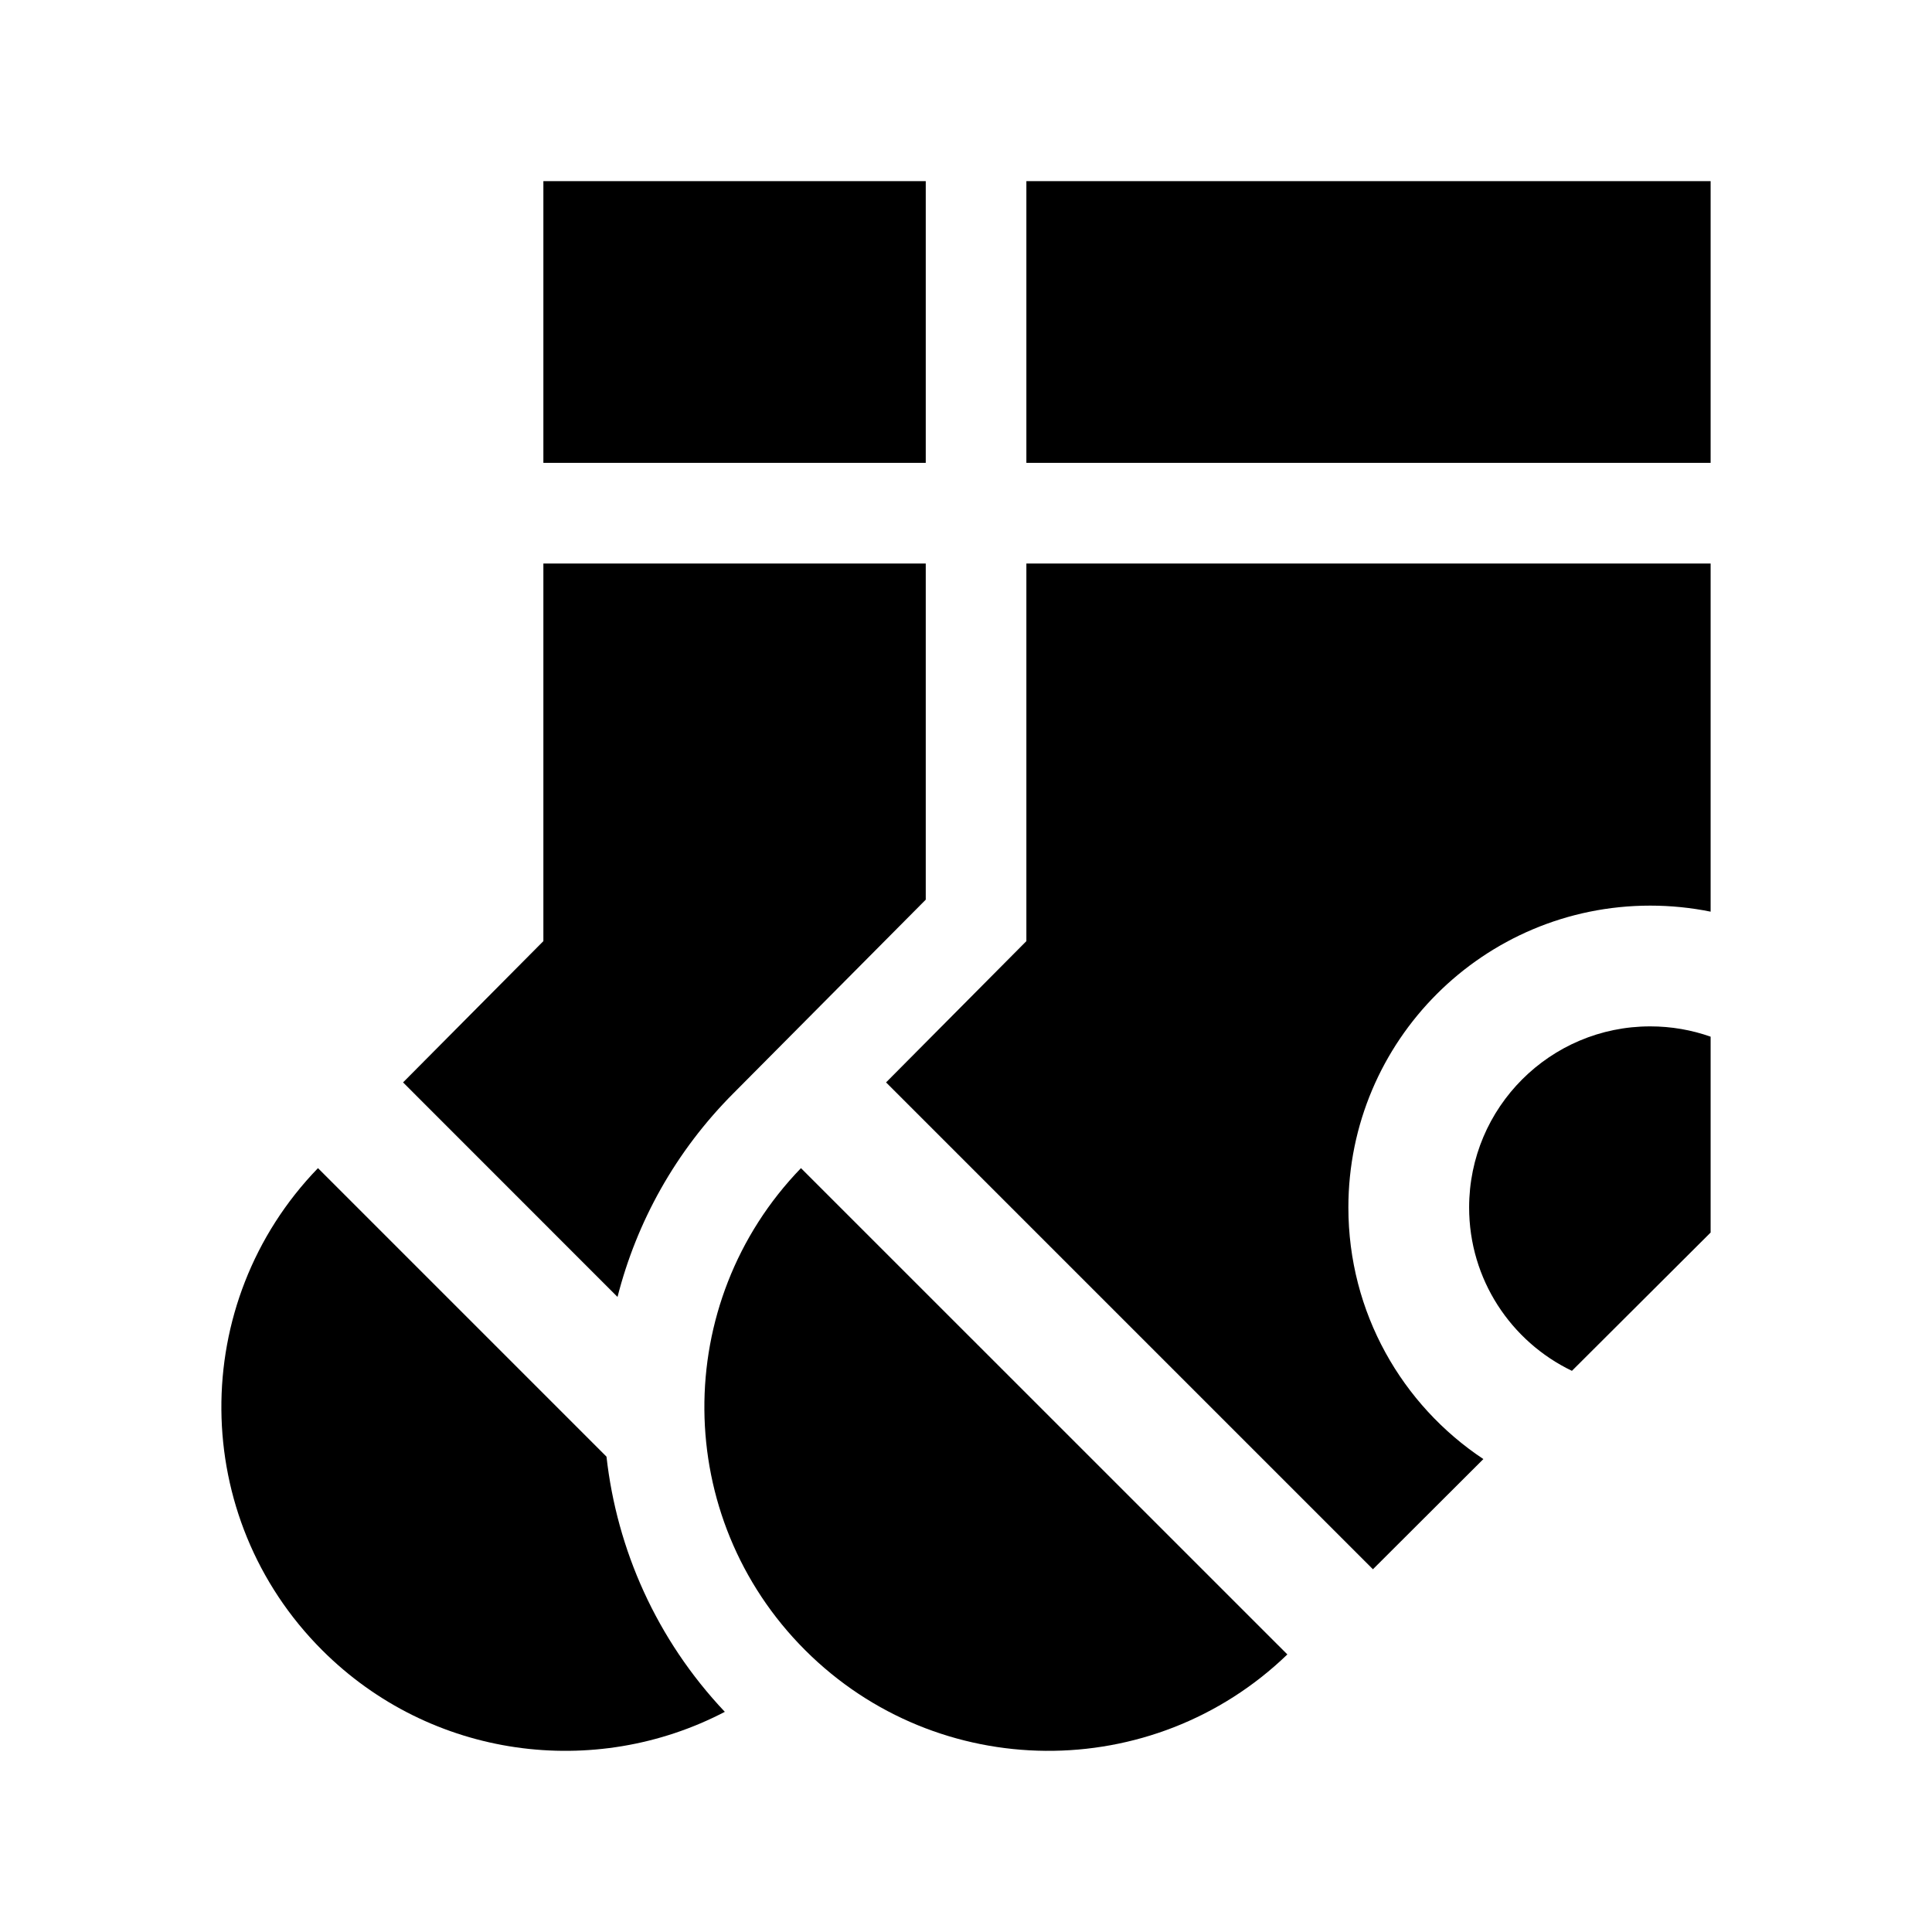 <svg width="24" height="24" viewBox="0 0 24 24" xmlns="http://www.w3.org/2000/svg">
    <path fill-rule="evenodd" clip-rule="evenodd" d="M21.25 2.25H12.75V5.75H21.25V2.25ZM12.75 11.691V7H21.25V11.325C21.008 11.276 20.757 11.25 20.5 11.25C18.429 11.25 16.75 12.929 16.75 15C16.75 16.305 17.416 17.454 18.427 18.125L17.055 19.494L11.007 13.446L12.75 11.691ZM20.5 12.75C20.763 12.75 21.015 12.795 21.25 12.878V15.311L19.527 17.029C18.771 16.666 18.25 15.894 18.25 15C18.25 13.757 19.257 12.75 20.5 12.75ZM9.95 14.511C8.333 16.183 8.35 18.848 10.002 20.499C11.653 22.149 14.319 22.166 15.992 20.552L9.95 14.511Z"/>
    <path fill-rule="evenodd" clip-rule="evenodd" d="M6.75 2.25H11.5V5.75H6.75V2.25ZM9.116 13.576C8.389 14.303 7.908 15.182 7.671 16.111L5.007 13.446L6.75 11.691V7H11.5V11.176L9.116 13.576ZM7.534 18.095C7.663 19.246 8.153 20.364 9.004 21.265C7.392 22.107 5.356 21.852 4.002 20.499C2.35 18.848 2.333 16.183 3.95 14.511L7.534 18.095Z"/>
</svg>
